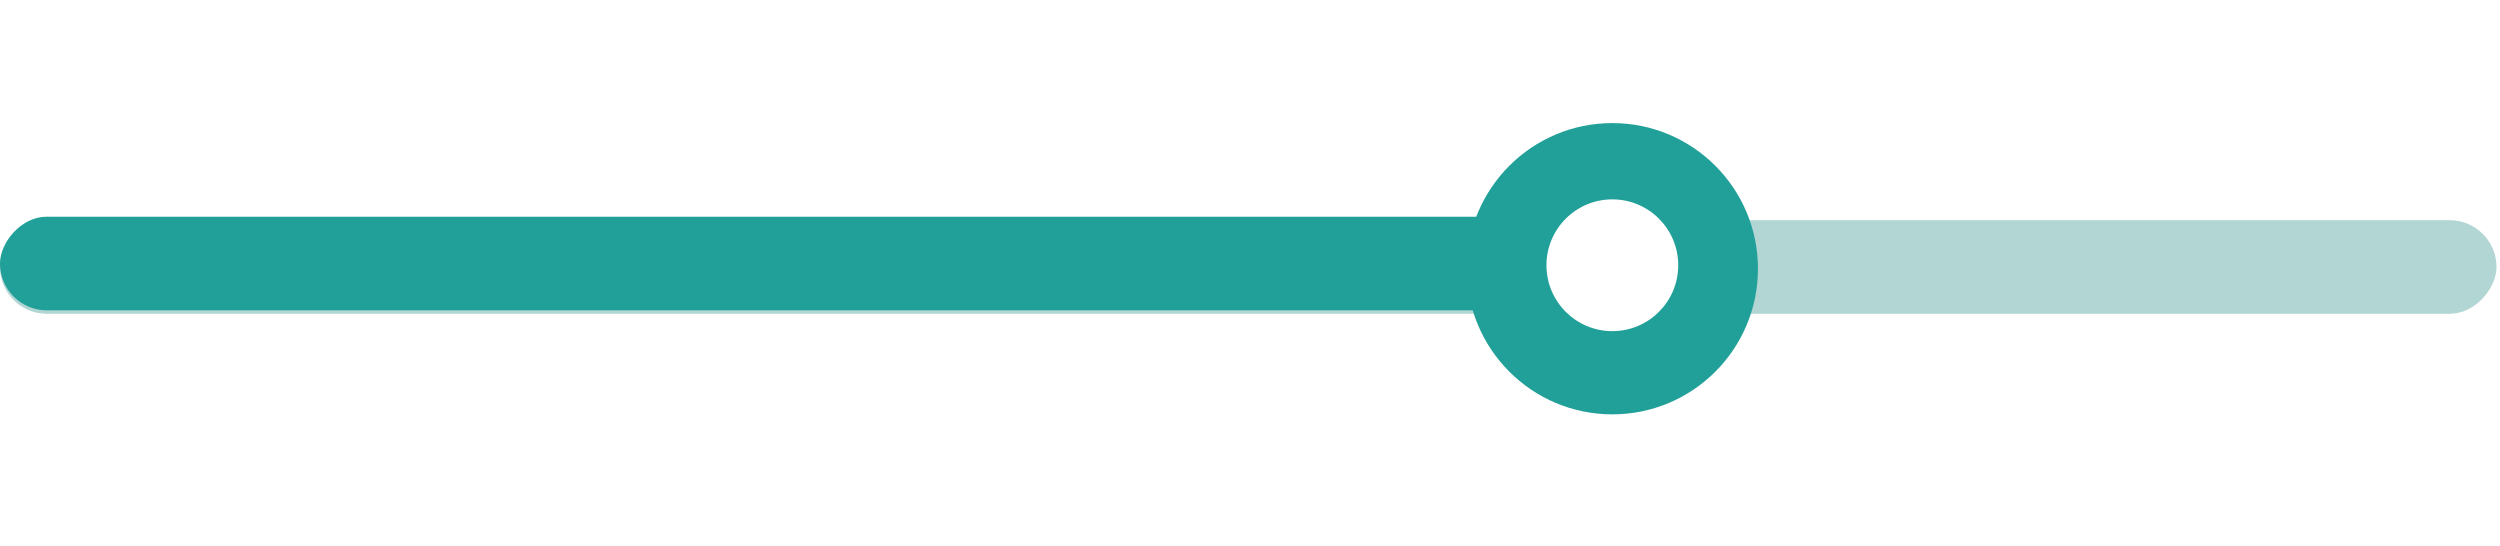 <svg width="206" height="45" viewBox="0 0 206 45" fill="none" xmlns="http://www.w3.org/2000/svg">
<g id="Group 241">
<rect id="Rectangle 60" width="205.714" height="7.714" rx="3.857" transform="matrix(1 0 0 -1 -0.001 25.857)" fill="#B2D6D4"/>
<rect id="Rectangle 59" width="138.286" height="7.714" rx="3.857" transform="matrix(1 0 0 -1 -0.001 25.571)" fill="#21A099"/>
<g id="Ellipse 15" filter="url(#filter0_d_2_20297)">
<ellipse cx="12" cy="12" rx="12" ry="12" transform="matrix(1 0 0 -1 120.856 34.143)" fill="#21A099"/>
</g>
<ellipse id="Ellipse 14" cx="5.429" cy="5.429" rx="5.429" ry="5.429" transform="matrix(1 0 0 -1 127.428 27.286)" fill="white"/>
</g>
<defs>
<filter id="filter0_d_2_20297" x="110.856" y="0.143" width="44" height="44" filterUnits="userSpaceOnUse" color-interpolation-filters="sRGB">
<feFlood flood-opacity="0" result="BackgroundImageFix"/>
<feColorMatrix in="SourceAlpha" type="matrix" values="0 0 0 0 0 0 0 0 0 0 0 0 0 0 0 0 0 0 127 0" result="hardAlpha"/>
<feOffset/>
<feGaussianBlur stdDeviation="5"/>
<feColorMatrix type="matrix" values="0 0 0 0 0.318 0 0 0 0 0.431 0 0 0 0 1 0 0 0 0.3 0"/>
<feBlend mode="normal" in2="BackgroundImageFix" result="effect1_dropShadow_2_20297"/>
<feBlend mode="normal" in="SourceGraphic" in2="effect1_dropShadow_2_20297" result="shape"/>
</filter>
</defs>
</svg>
